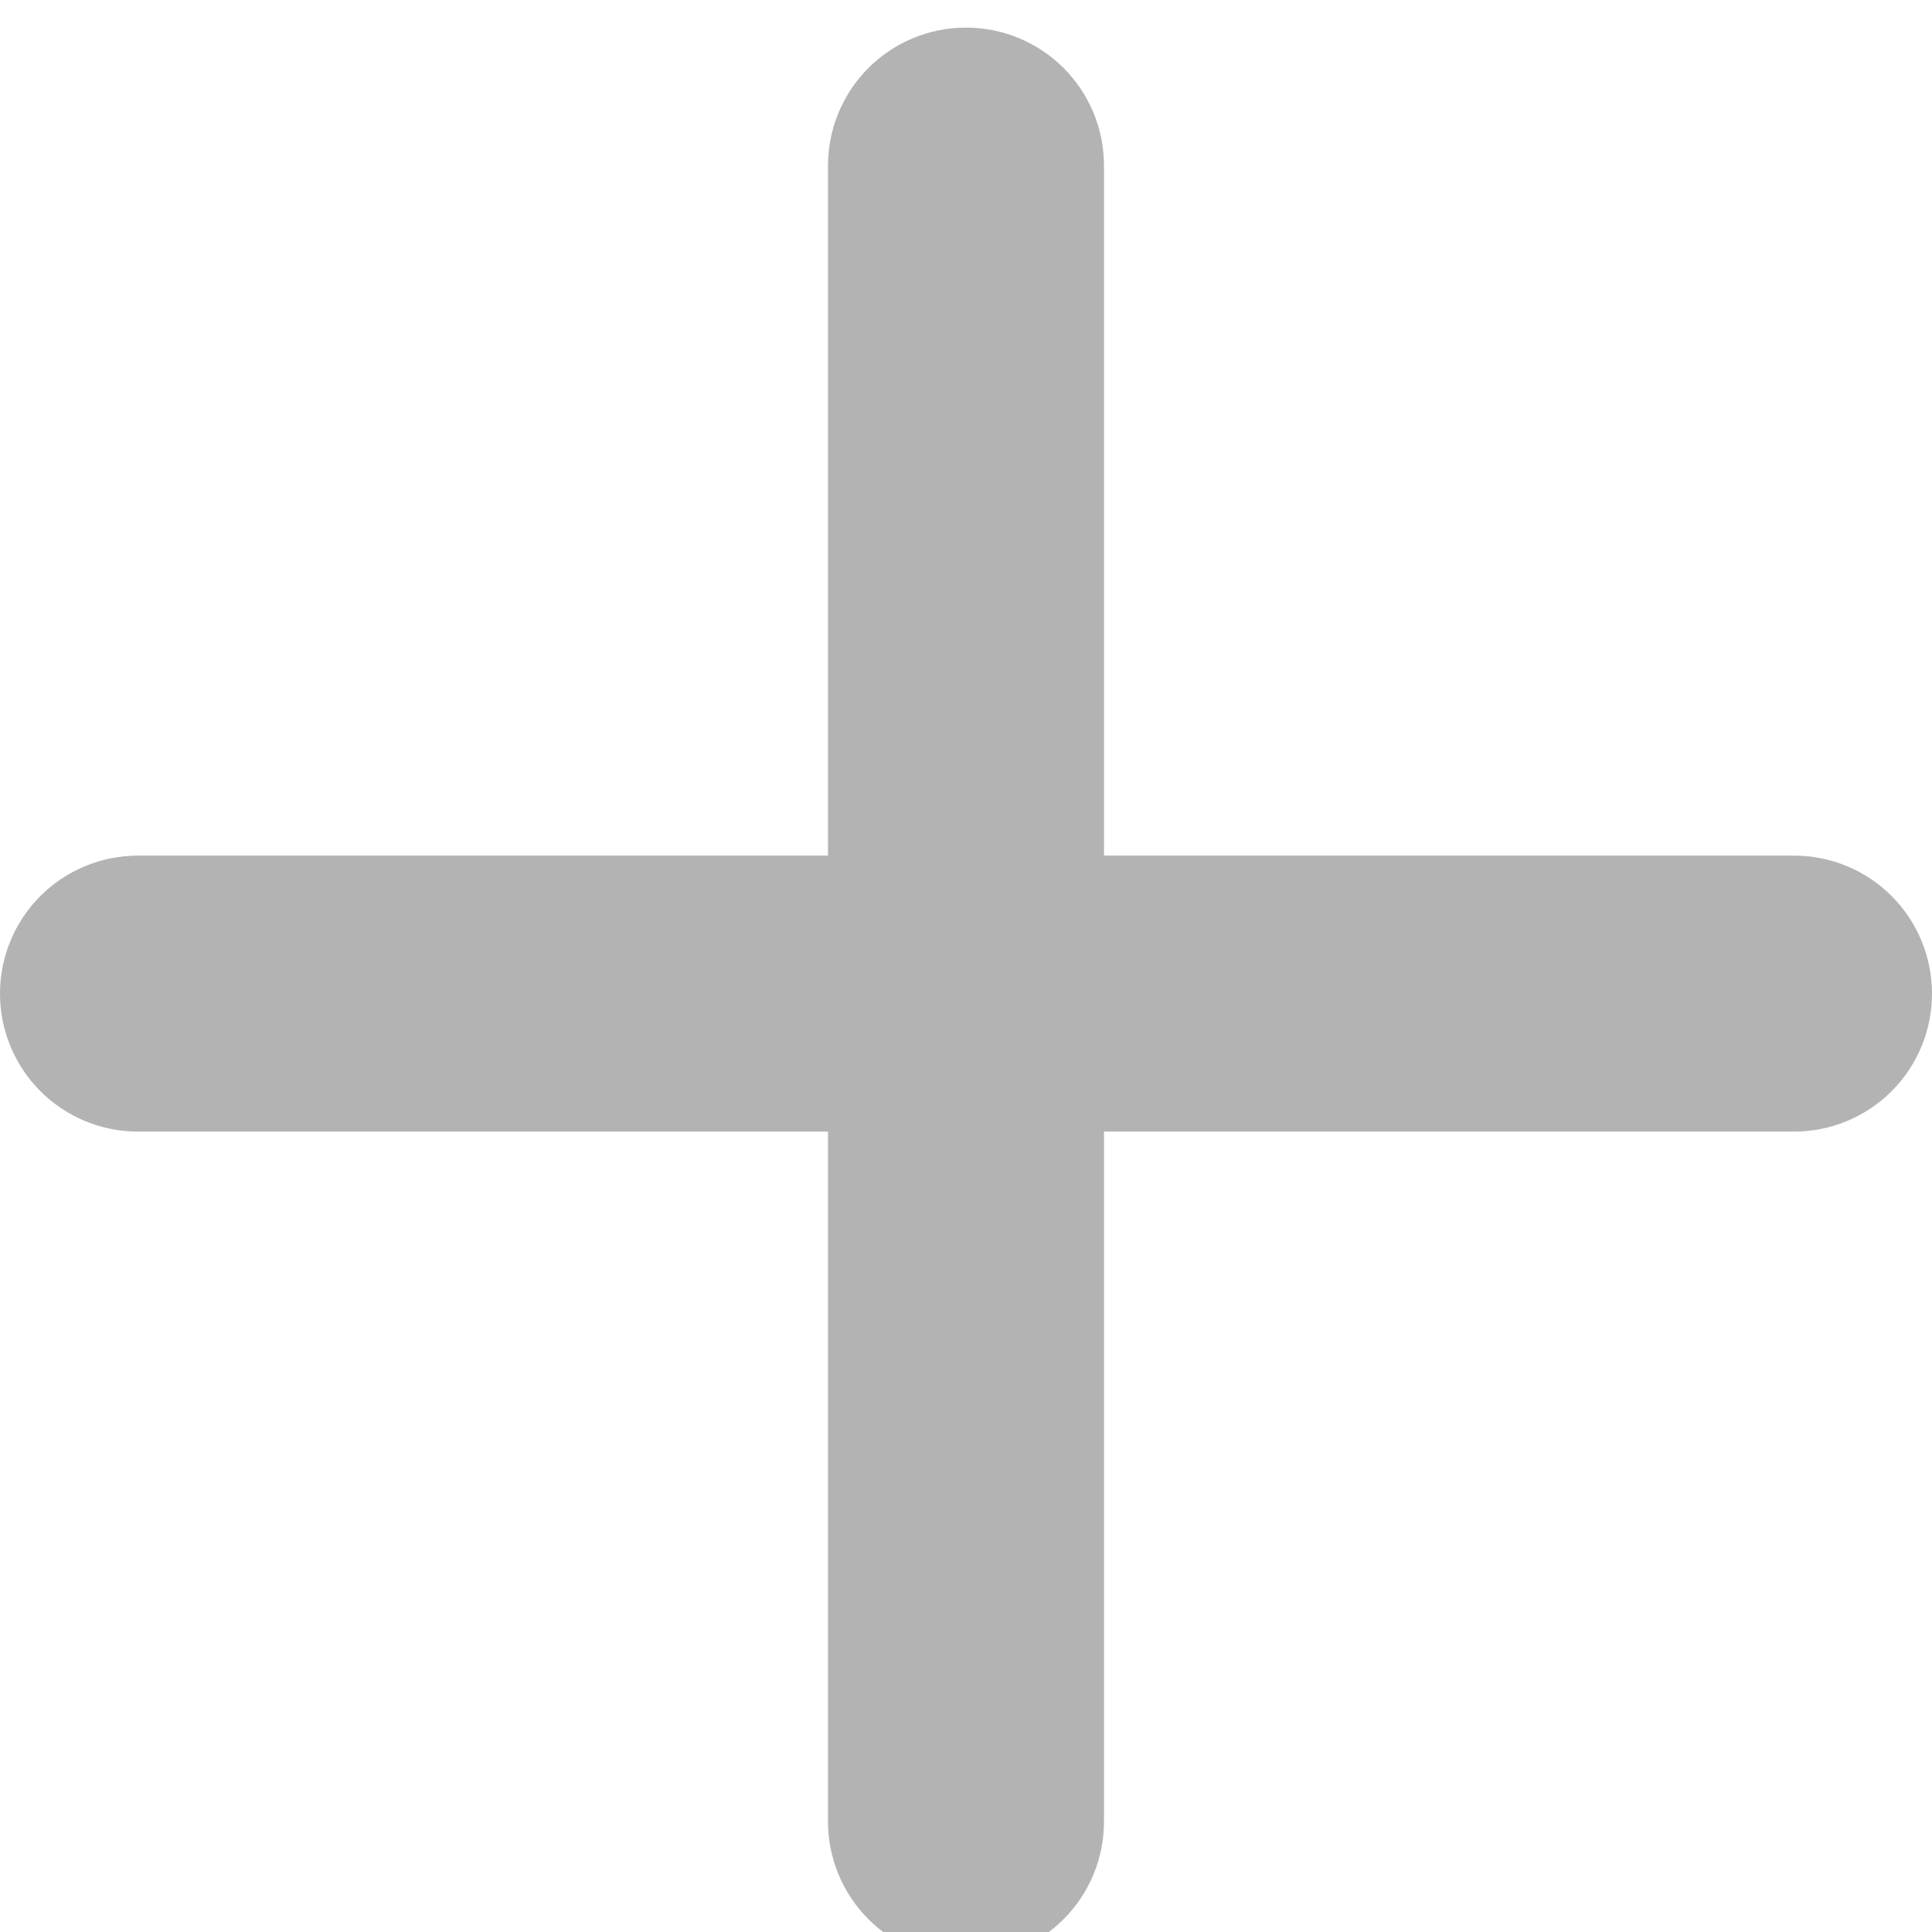 <svg width="35" height="35" viewBox="0 0 35 35" fill="#B3B3B3" xmlns="http://www.w3.org/2000/svg">
<path id="Vector" d="M32.5 20.5H20V33C20 33.663 19.737 34.299 19.268 34.768C18.799 35.237 18.163 35.5 17.5 35.5C16.837 35.5 16.201 35.237 15.732 34.768C15.263 34.299 15 33.663 15 33V20.5H2.5C1.837 20.5 1.201 20.237 0.732 19.768C0.263 19.299 0 18.663 0 18C0 17.337 0.263 16.701 0.732 16.232C1.201 15.763 1.837 15.5 2.5 15.5H15V3C15 2.337 15.263 1.701 15.732 1.232C16.201 0.763 16.837 0.5 17.5 0.5C18.163 0.5 18.799 0.763 19.268 1.232C19.737 1.701 20 2.337 20 3V15.5H32.5C33.163 15.5 33.799 15.763 34.268 16.232C34.737 16.701 35 17.337 35 18C35 18.663 34.737 19.299 34.268 19.768C33.799 20.237 33.163 20.5 32.5 20.5Z" fill="#B3B3B3"/>
</svg>

